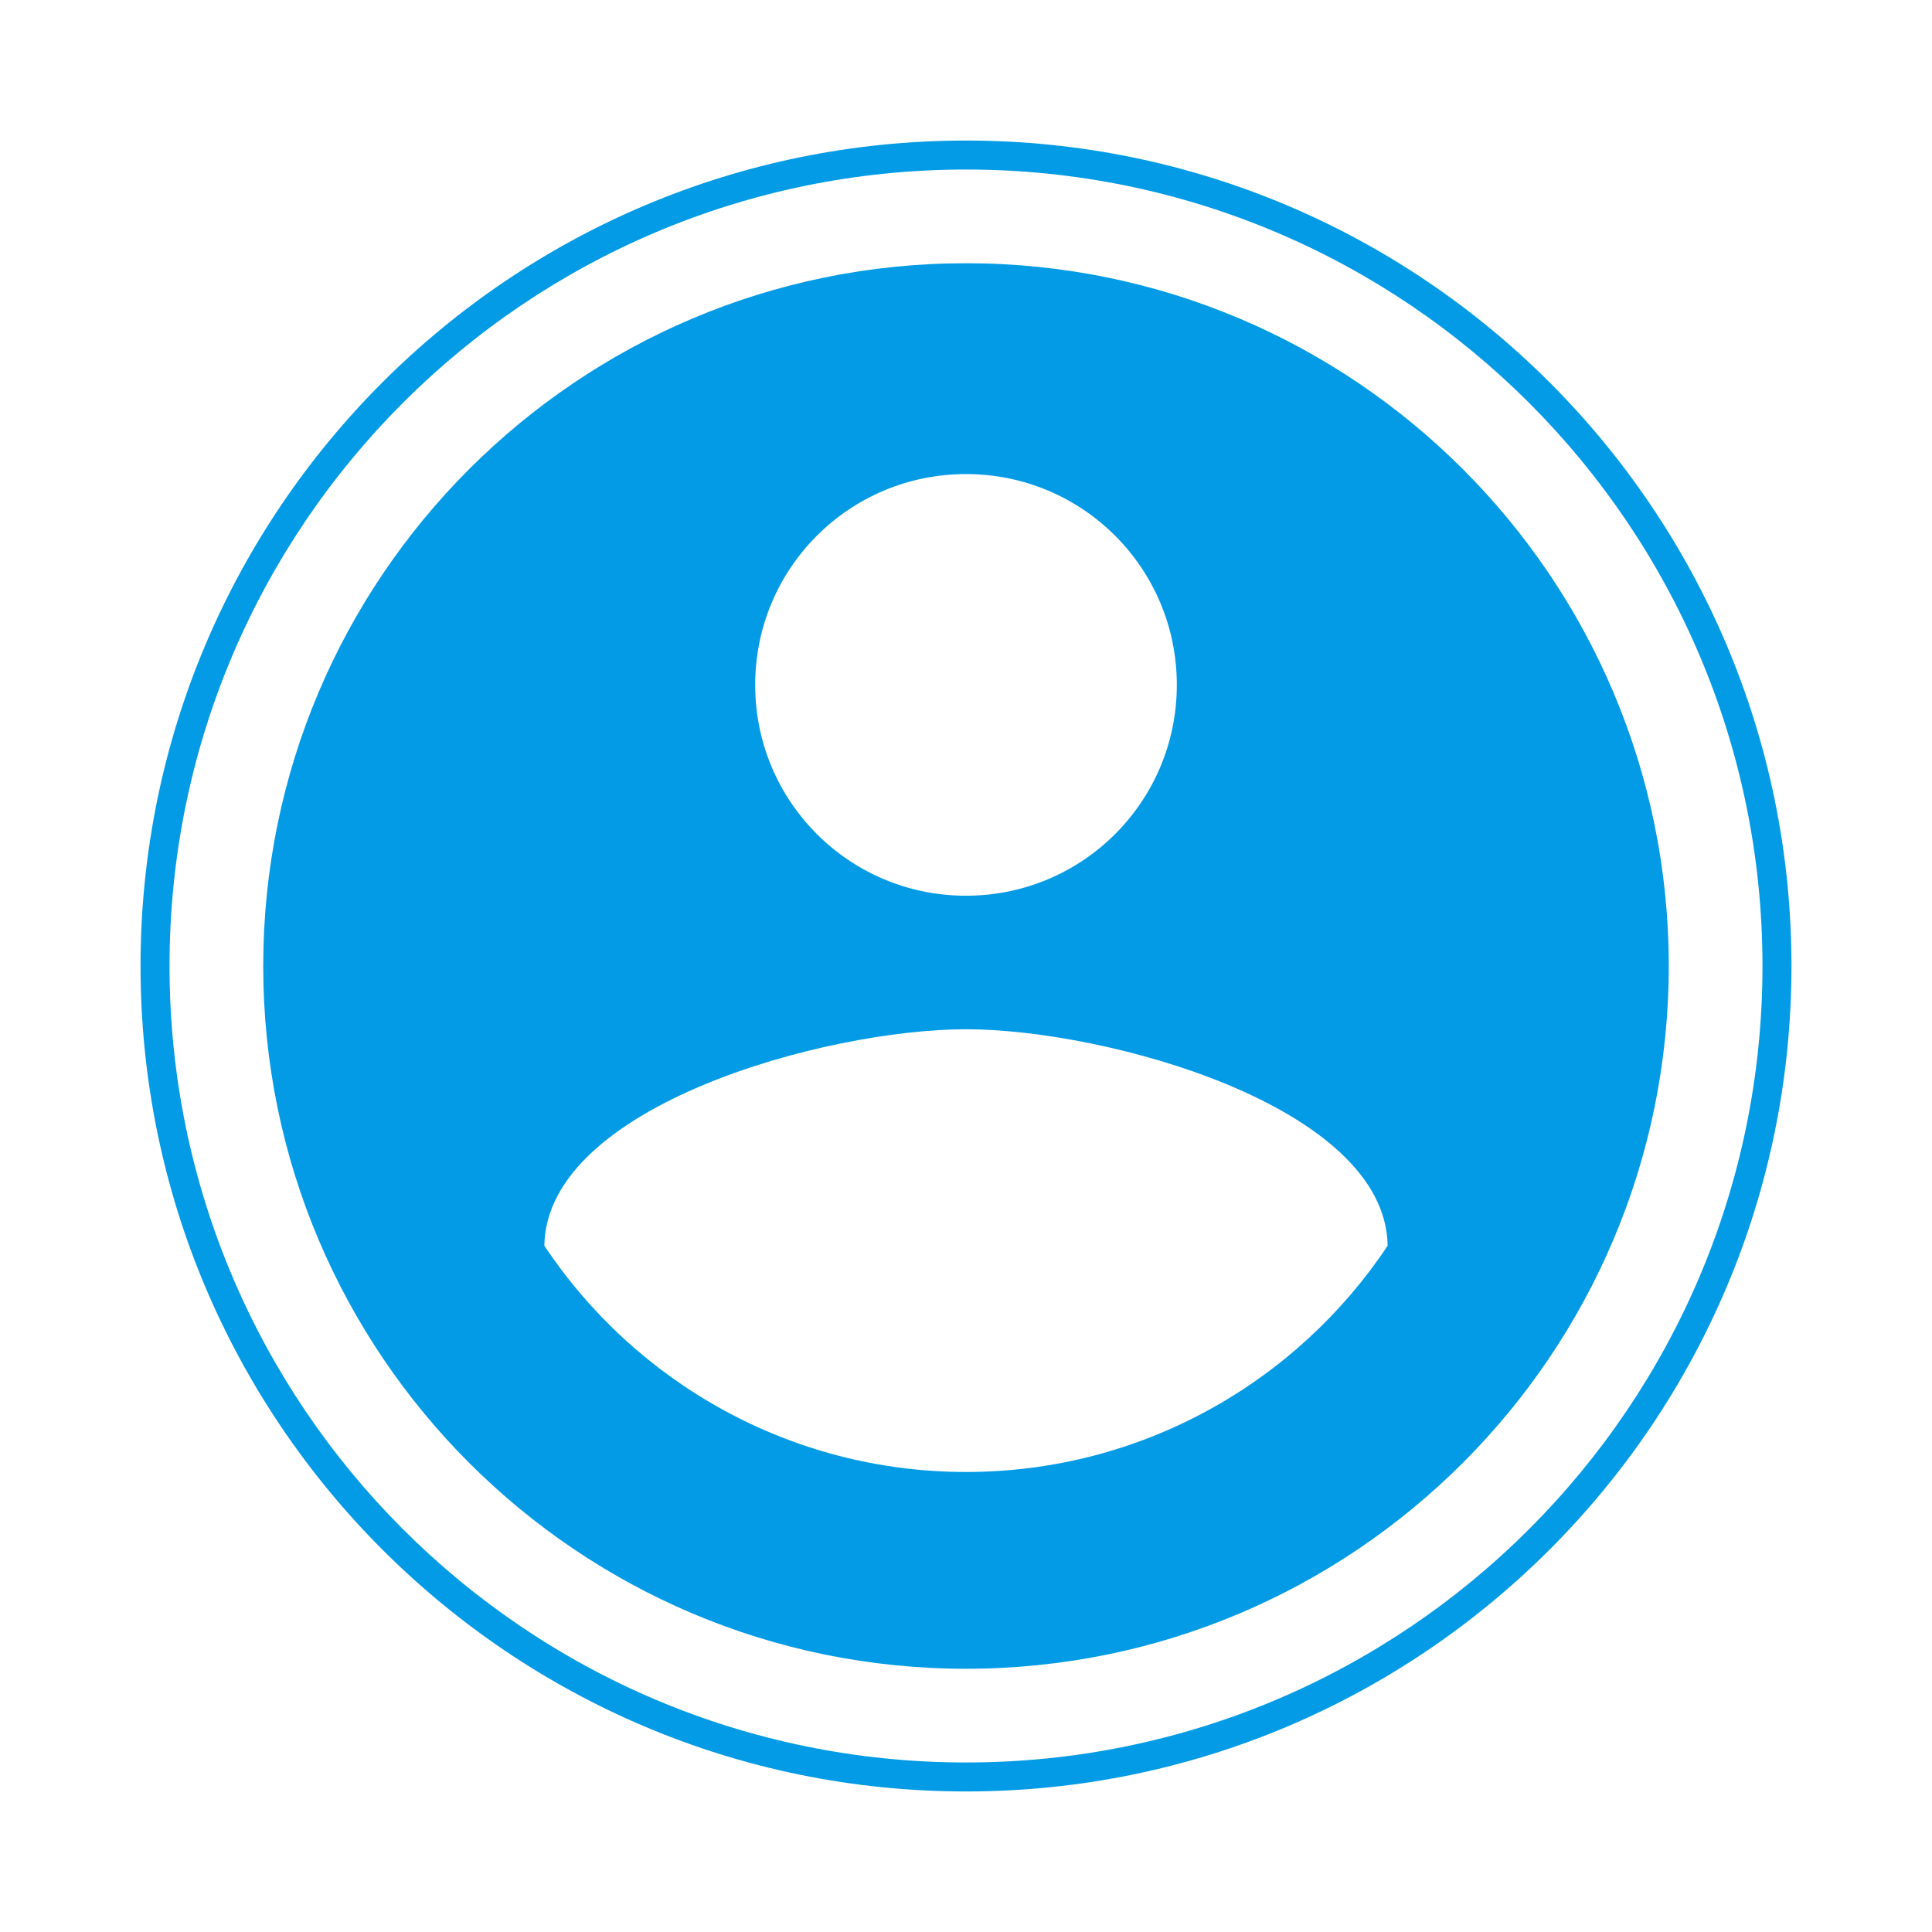 <svg version="1.1" xmlns="http://www.w3.org/2000/svg" xmlns:xlink="http://www.w3.org/1999/xlink" viewBox="0,0,1024,1024">
	<!-- Color names: teamapps-color-1 -->
	<desc>account_circle icon - Licensed under Apache License v2.0 (http://www.apache.org/licenses/LICENSE-2.0) - Created with Iconfu.com - Derivative work of Material icons (Copyright Google Inc.)</desc>
	<g fill="none" fill-rule="nonzero" style="mix-blend-mode: normal">
		<g color="#039be5" class="teamapps-color-1">
			<path d="M949.51,512c0,241.52 -195.99,437.51 -437.51,437.51c-241.52,0 -437.51,-195.99 -437.51,-437.51c0,-241.52 195.99,-437.51 437.51,-437.51c241.52,0 437.51,195.99 437.51,437.51zM512,89.85c-233.04,0 -422.15,189.11 -422.15,422.15c0,233.04 189.11,422.15 422.15,422.15c233.04,0 422.15,-189.11 422.15,-422.15c0,-233.04 -189.11,-422.15 -422.15,-422.15zM884.48,512c0,205.61 -166.87,372.48 -372.48,372.48c-205.61,0 -372.48,-166.87 -372.48,-372.48c0,-205.61 166.87,-372.48 372.48,-372.48c205.61,0 372.48,166.87 372.48,372.48zM735.49,660.24c-1.12,-74.13 -149.36,-114.72 -223.49,-114.72c-74.49,0 -222.37,40.59 -223.49,114.72c48.05,72.26 130.37,119.94 223.49,119.94c93.12,0 175.44,-47.68 223.49,-119.94zM400.26,363.01c0,61.83 49.91,111.74 111.74,111.74c61.83,0 111.74,-49.91 111.74,-111.74c0,-61.83 -49.91,-111.74 -111.74,-111.74c-61.83,0 -111.74,49.91 -111.74,111.74z" fill="currentColor"/>
		</g>
	</g>
</svg>
